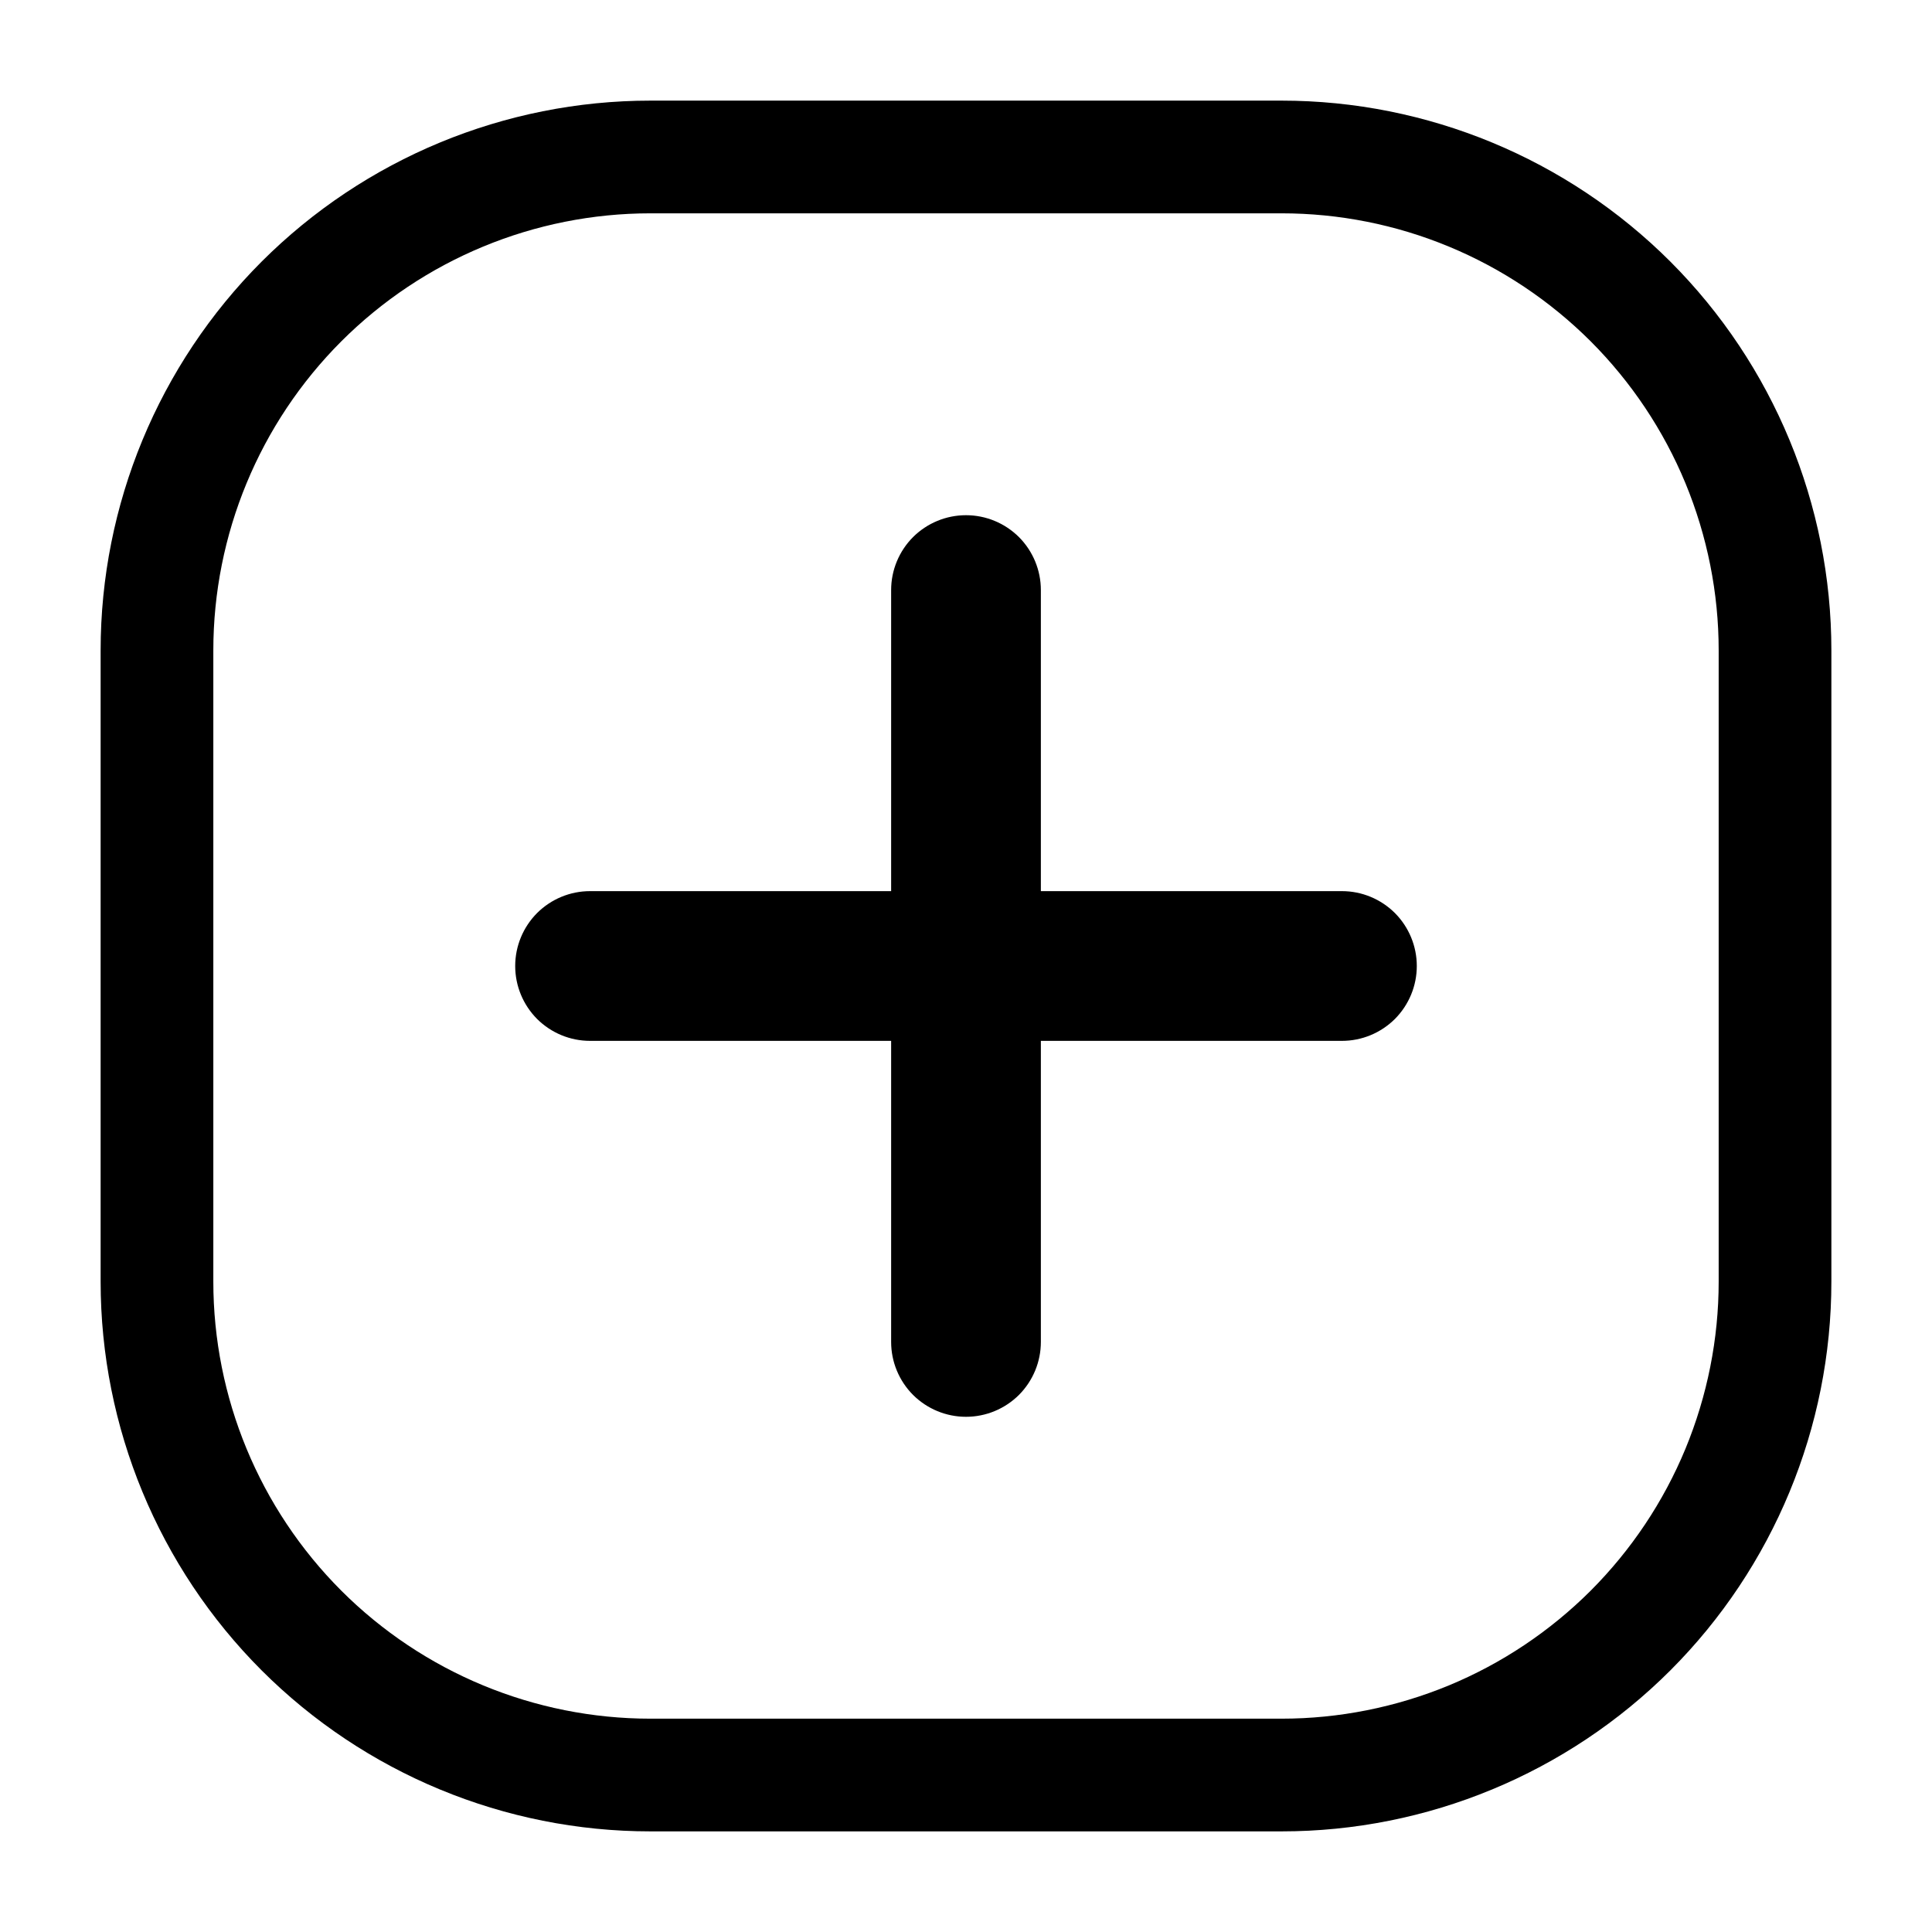 <svg width="24" height="24" viewBox="0 0 24 24" fill="none" xmlns="http://www.w3.org/2000/svg">
<path d="M15.92 2.65C16.633 2.65 17.339 2.79 17.998 3.063C18.657 3.336 19.255 3.736 19.76 4.24C20.264 4.745 20.664 5.343 20.937 6.002C21.209 6.661 21.35 7.367 21.35 8.08V15.92C21.35 16.633 21.209 17.339 20.937 17.998C20.664 18.657 20.264 19.255 19.76 19.76C19.255 20.264 18.657 20.664 17.998 20.937C17.339 21.209 16.633 21.35 15.92 21.35H8.08C6.64 21.35 5.259 20.778 4.24 19.76C3.222 18.741 2.65 17.36 2.65 15.92V8.08C2.65 6.64 3.222 5.259 4.24 4.24C5.259 3.222 6.64 2.65 8.08 2.65H15.92ZM7.33 12.93H11.07V16.67C11.07 16.917 11.168 17.153 11.342 17.328C11.517 17.502 11.753 17.6 12 17.6C12.247 17.6 12.483 17.502 12.658 17.328C12.832 17.153 12.93 16.917 12.93 16.67V12.93H16.67C16.917 12.93 17.153 12.832 17.328 12.658C17.502 12.483 17.6 12.247 17.6 12C17.6 11.753 17.502 11.517 17.328 11.342C17.153 11.168 16.917 11.07 16.67 11.07H12.93V7.33C12.93 7.083 12.832 6.847 12.658 6.672C12.483 6.498 12.247 6.4 12 6.4C11.753 6.4 11.517 6.498 11.342 6.672C11.168 6.847 11.07 7.083 11.07 7.33V11.07H7.33C7.083 11.07 6.847 11.168 6.672 11.342C6.498 11.517 6.4 11.753 6.4 12C6.4 12.247 6.498 12.483 6.672 12.658C6.847 12.832 7.083 12.93 7.33 12.93ZM15.92 1.25H8.08C6.269 1.25 4.531 1.97 3.25 3.25C1.97 4.531 1.25 6.269 1.25 8.08V15.92C1.25 17.731 1.97 19.469 3.25 20.75C4.531 22.03 6.269 22.75 8.08 22.75H15.92C17.731 22.75 19.469 22.03 20.75 20.75C22.03 19.469 22.75 17.731 22.75 15.92V8.08C22.75 6.269 22.03 4.531 20.75 3.25C19.469 1.97 17.731 1.25 15.92 1.25Z" fill="black"/>
</svg>
